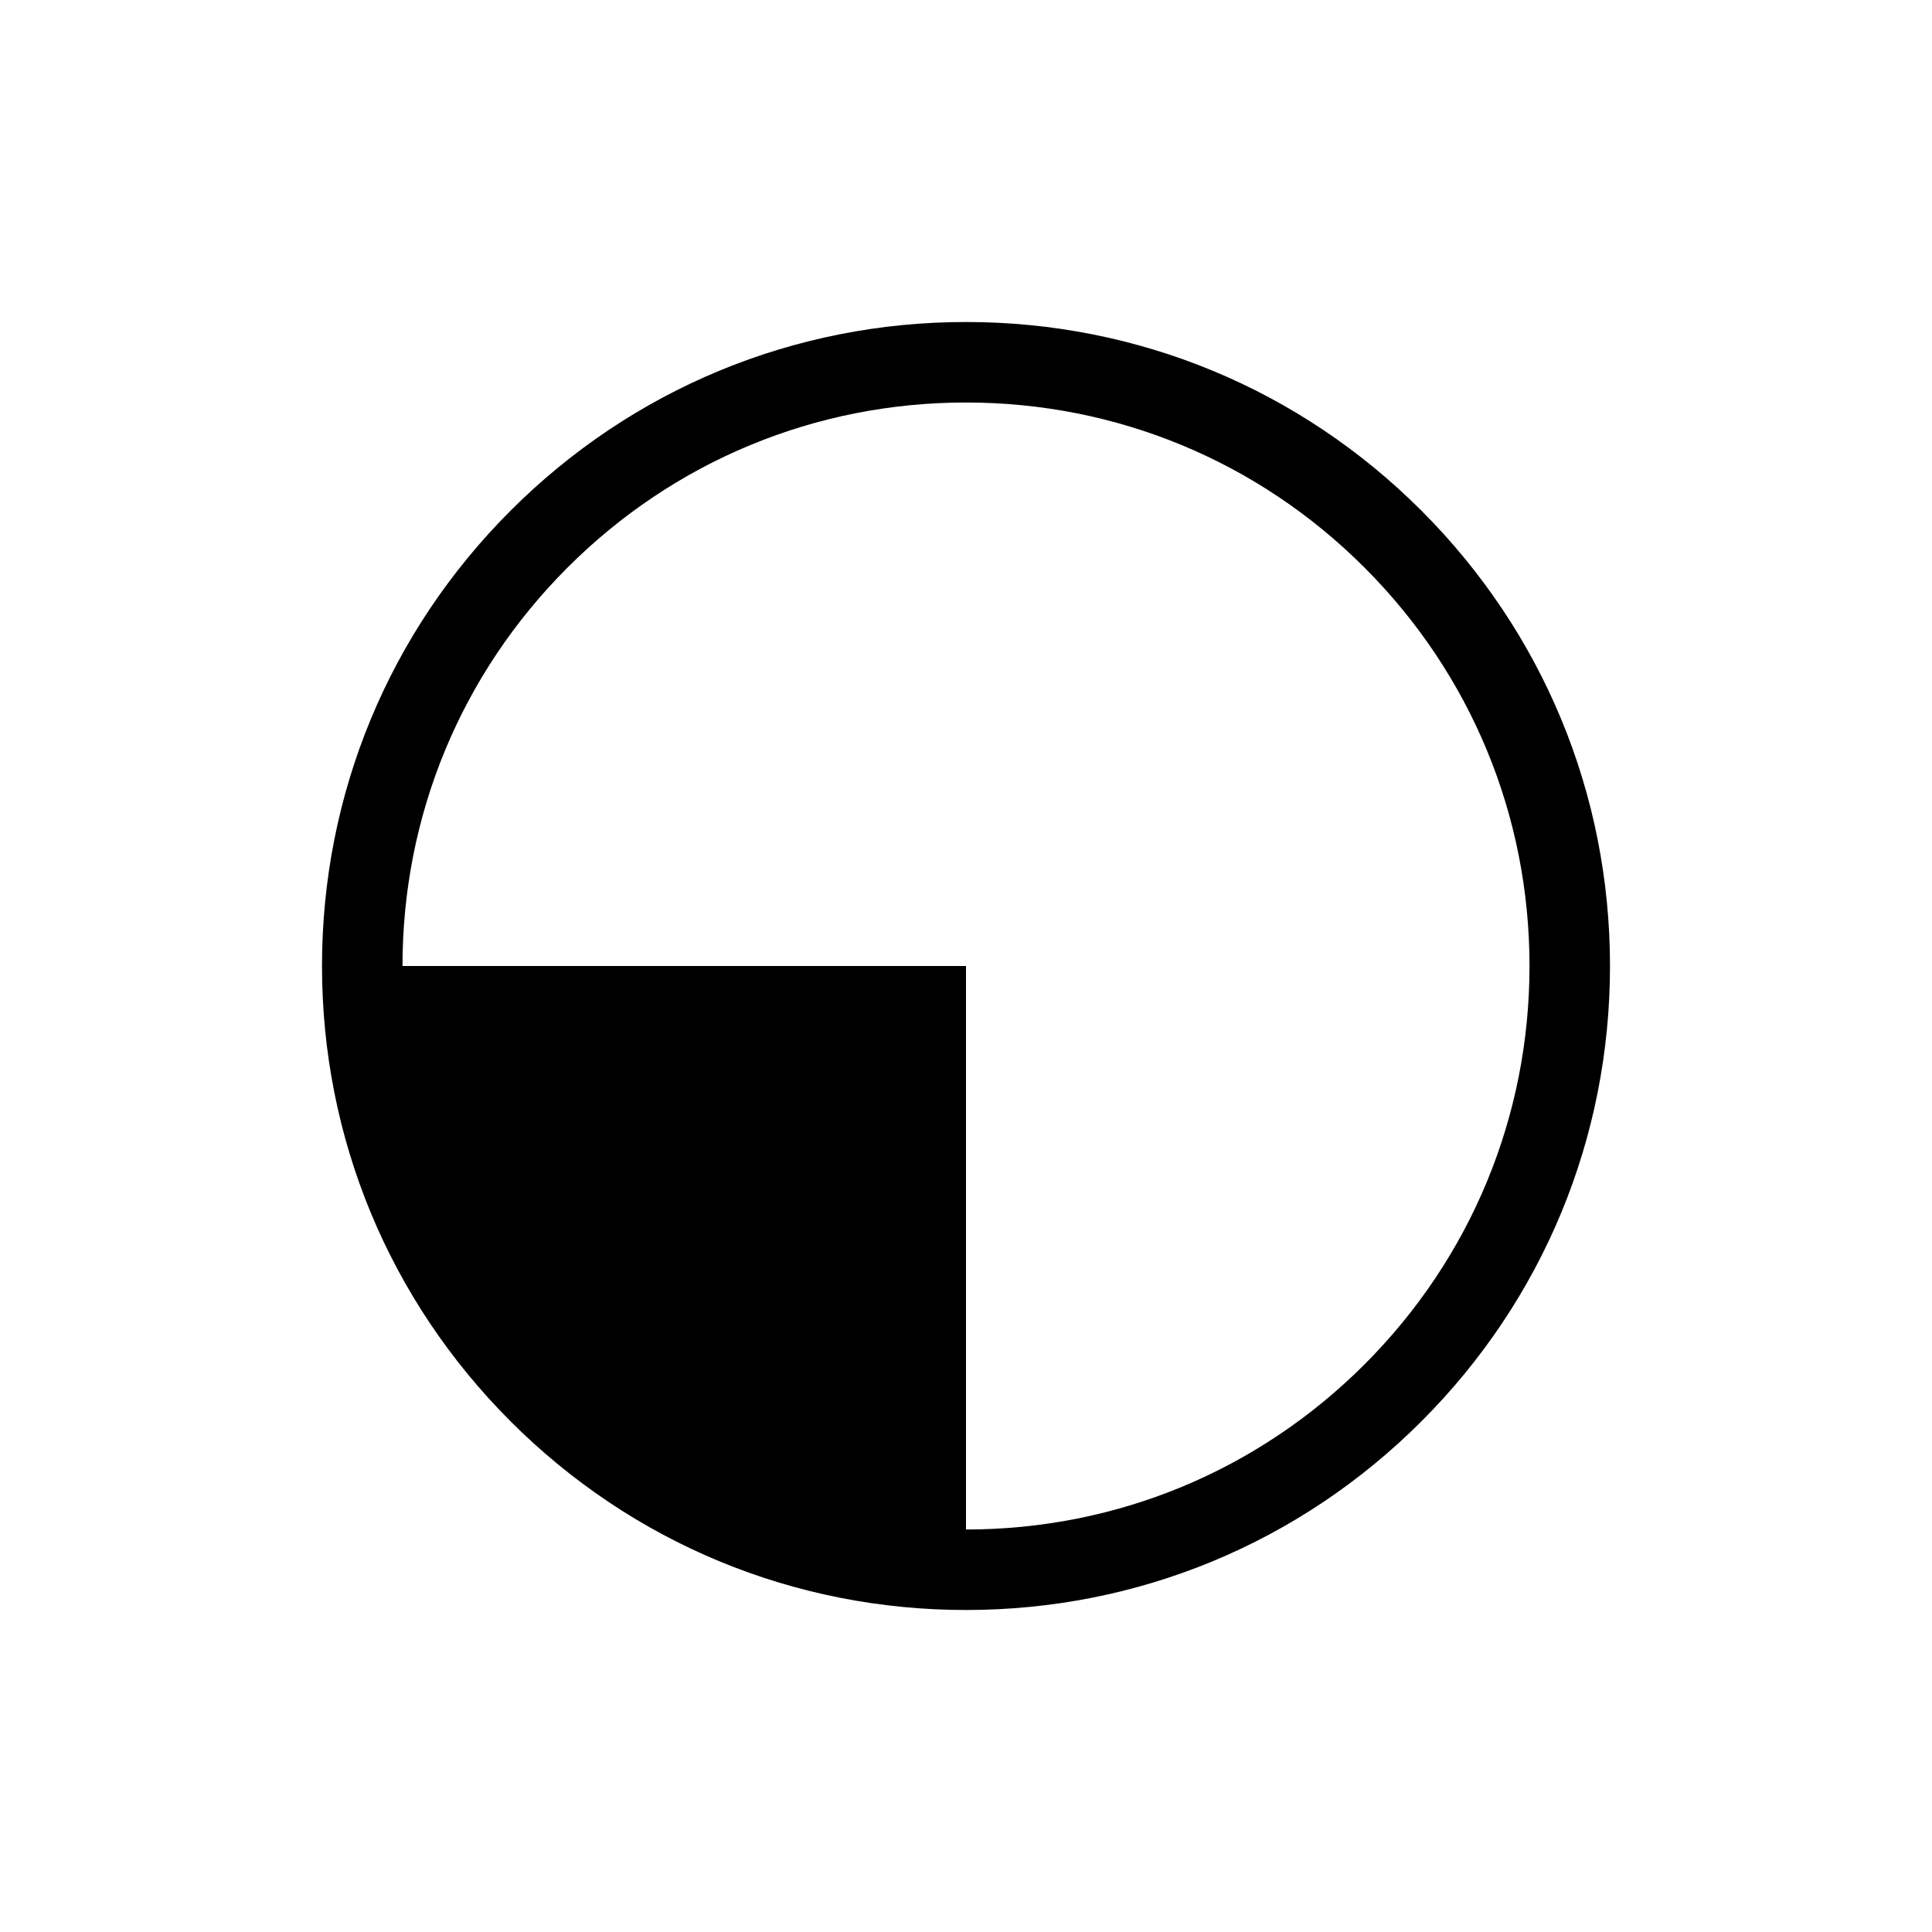 <svg xmlns="http://www.w3.org/2000/svg" viewBox="0 0 864 864"><path d="M432 144c-76.93 0-149.25 29.96-203.65 84.35C173.95 282.75 144 355.07 144 432s29.96 149.25 84.35 203.65C282.75 690.05 355.07 720 432 720s149.25-29.96 203.65-84.35C690.05 581.25 720 508.93 720 432s-29.96-149.25-84.35-203.65C581.25 173.95 508.93 144 432 144m178.19 466.19C562.59 657.79 499.31 684 432 684V432H180c0-67.31 26.21-130.59 73.81-178.19S364.69 180 432 180s130.59 26.21 178.19 73.81S684 364.69 684 432s-26.21 130.59-73.81 178.19"/></svg>